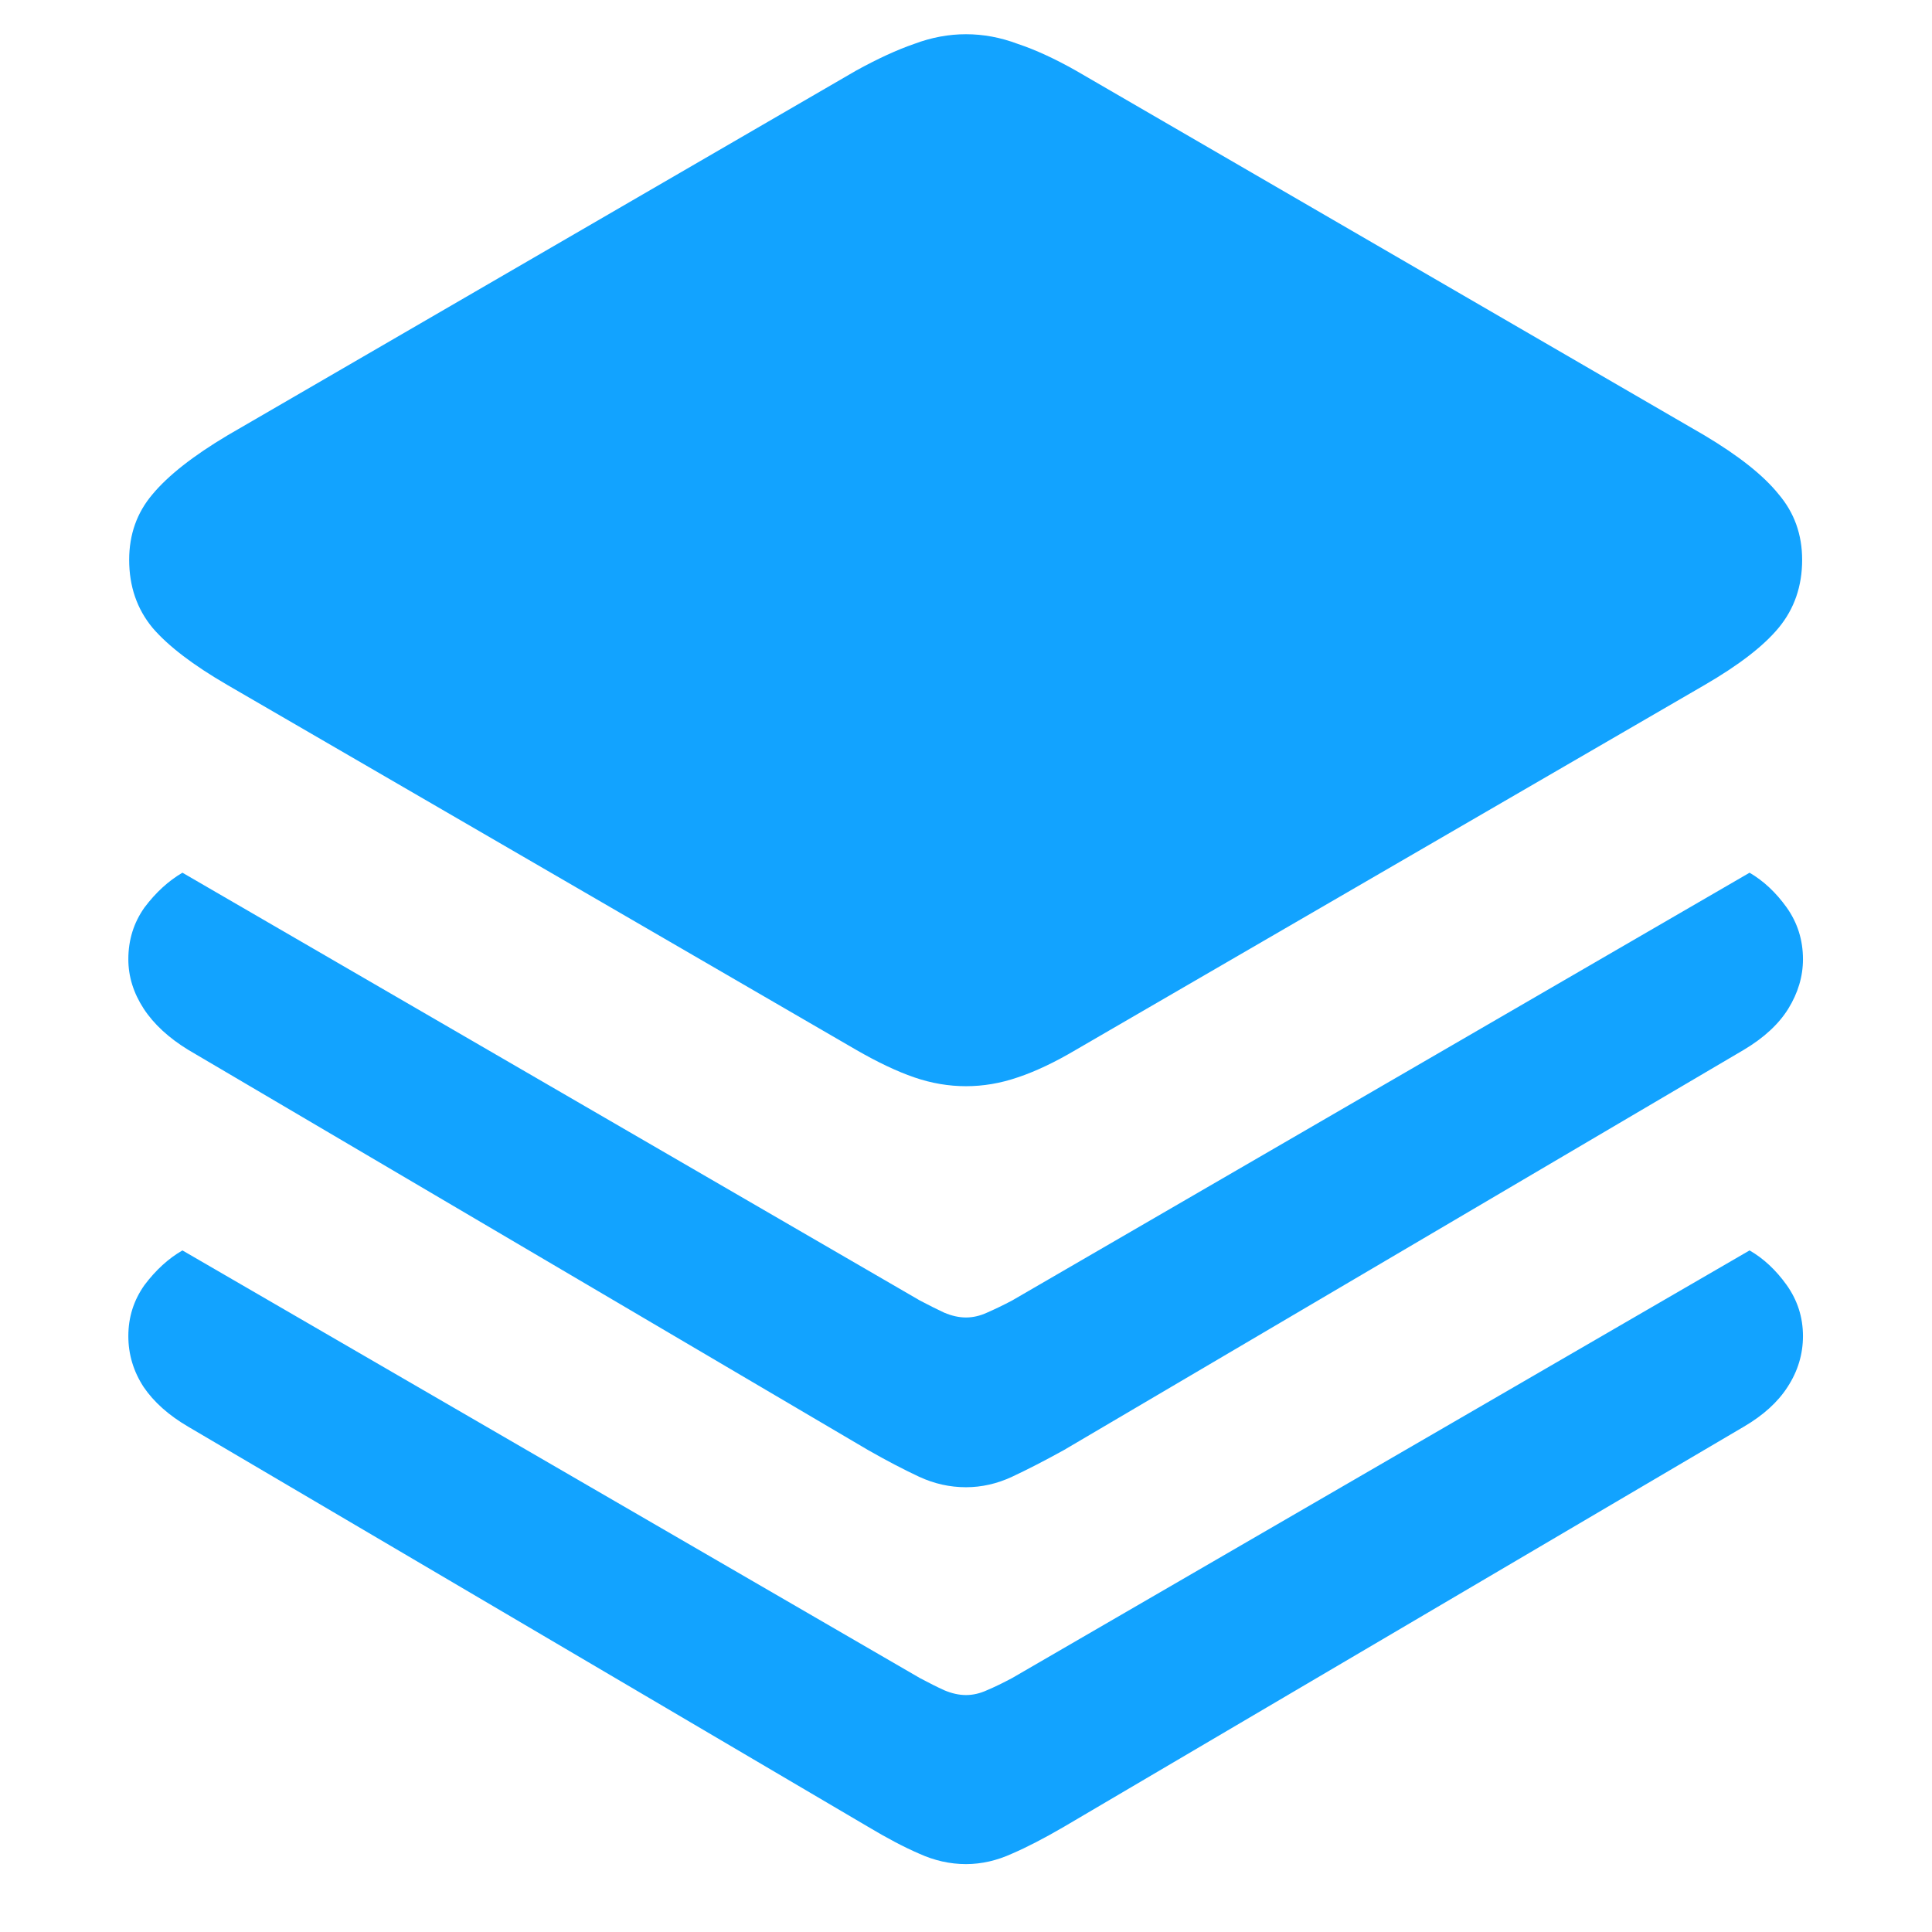 <svg width="14" height="14" viewBox="0 0 14 14" fill="none" xmlns="http://www.w3.org/2000/svg">
<path d="M7 7.871C6.875 7.871 6.75 7.85 6.625 7.807C6.5 7.764 6.359 7.697 6.203 7.607L1.65 4.965C1.4 4.82 1.219 4.682 1.105 4.549C0.992 4.412 0.936 4.248 0.936 4.057C0.936 3.873 0.992 3.715 1.105 3.582C1.219 3.445 1.4 3.303 1.65 3.154L6.203 0.512C6.359 0.426 6.5 0.361 6.625 0.318C6.75 0.271 6.875 0.248 7 0.248C7.125 0.248 7.25 0.271 7.375 0.318C7.504 0.361 7.645 0.426 7.797 0.512L12.35 3.154C12.6 3.303 12.779 3.445 12.889 3.582C13.002 3.715 13.059 3.873 13.059 4.057C13.059 4.248 13.002 4.412 12.889 4.549C12.779 4.682 12.6 4.82 12.35 4.965L7.797 7.607C7.645 7.697 7.504 7.764 7.375 7.807C7.25 7.85 7.125 7.871 7 7.871ZM7 10.777C6.883 10.777 6.77 10.752 6.66 10.701C6.551 10.65 6.428 10.586 6.291 10.508L1.363 7.607C1.223 7.521 1.115 7.422 1.041 7.309C0.967 7.195 0.93 7.076 0.93 6.951C0.93 6.811 0.969 6.686 1.047 6.576C1.129 6.467 1.221 6.383 1.322 6.324L6.666 9.424C6.732 9.459 6.791 9.488 6.842 9.512C6.896 9.535 6.949 9.547 7 9.547C7.051 9.547 7.102 9.535 7.152 9.512C7.207 9.488 7.268 9.459 7.334 9.424L12.678 6.324C12.779 6.383 12.869 6.467 12.947 6.576C13.025 6.686 13.065 6.811 13.065 6.951C13.065 7.076 13.029 7.195 12.959 7.309C12.889 7.422 12.781 7.521 12.637 7.607L7.709 10.508C7.568 10.586 7.443 10.65 7.334 10.701C7.225 10.752 7.113 10.777 7 10.777ZM7 13.508C6.883 13.508 6.77 13.482 6.66 13.432C6.551 13.385 6.428 13.32 6.291 13.238L1.363 10.338C1.223 10.256 1.115 10.16 1.041 10.051C0.967 9.938 0.93 9.814 0.93 9.682C0.93 9.545 0.969 9.422 1.047 9.312C1.129 9.203 1.221 9.119 1.322 9.061L6.666 12.16C6.732 12.195 6.791 12.225 6.842 12.248C6.896 12.271 6.949 12.283 7 12.283C7.051 12.283 7.102 12.271 7.152 12.248C7.207 12.225 7.268 12.195 7.334 12.16L12.678 9.061C12.779 9.119 12.869 9.203 12.947 9.312C13.025 9.422 13.065 9.545 13.065 9.682C13.065 9.814 13.027 9.938 12.953 10.051C12.883 10.16 12.777 10.256 12.637 10.338L7.709 13.238C7.568 13.32 7.443 13.385 7.334 13.432C7.225 13.482 7.113 13.508 7 13.508Z" fill="#12A3FF"/>
</svg>
